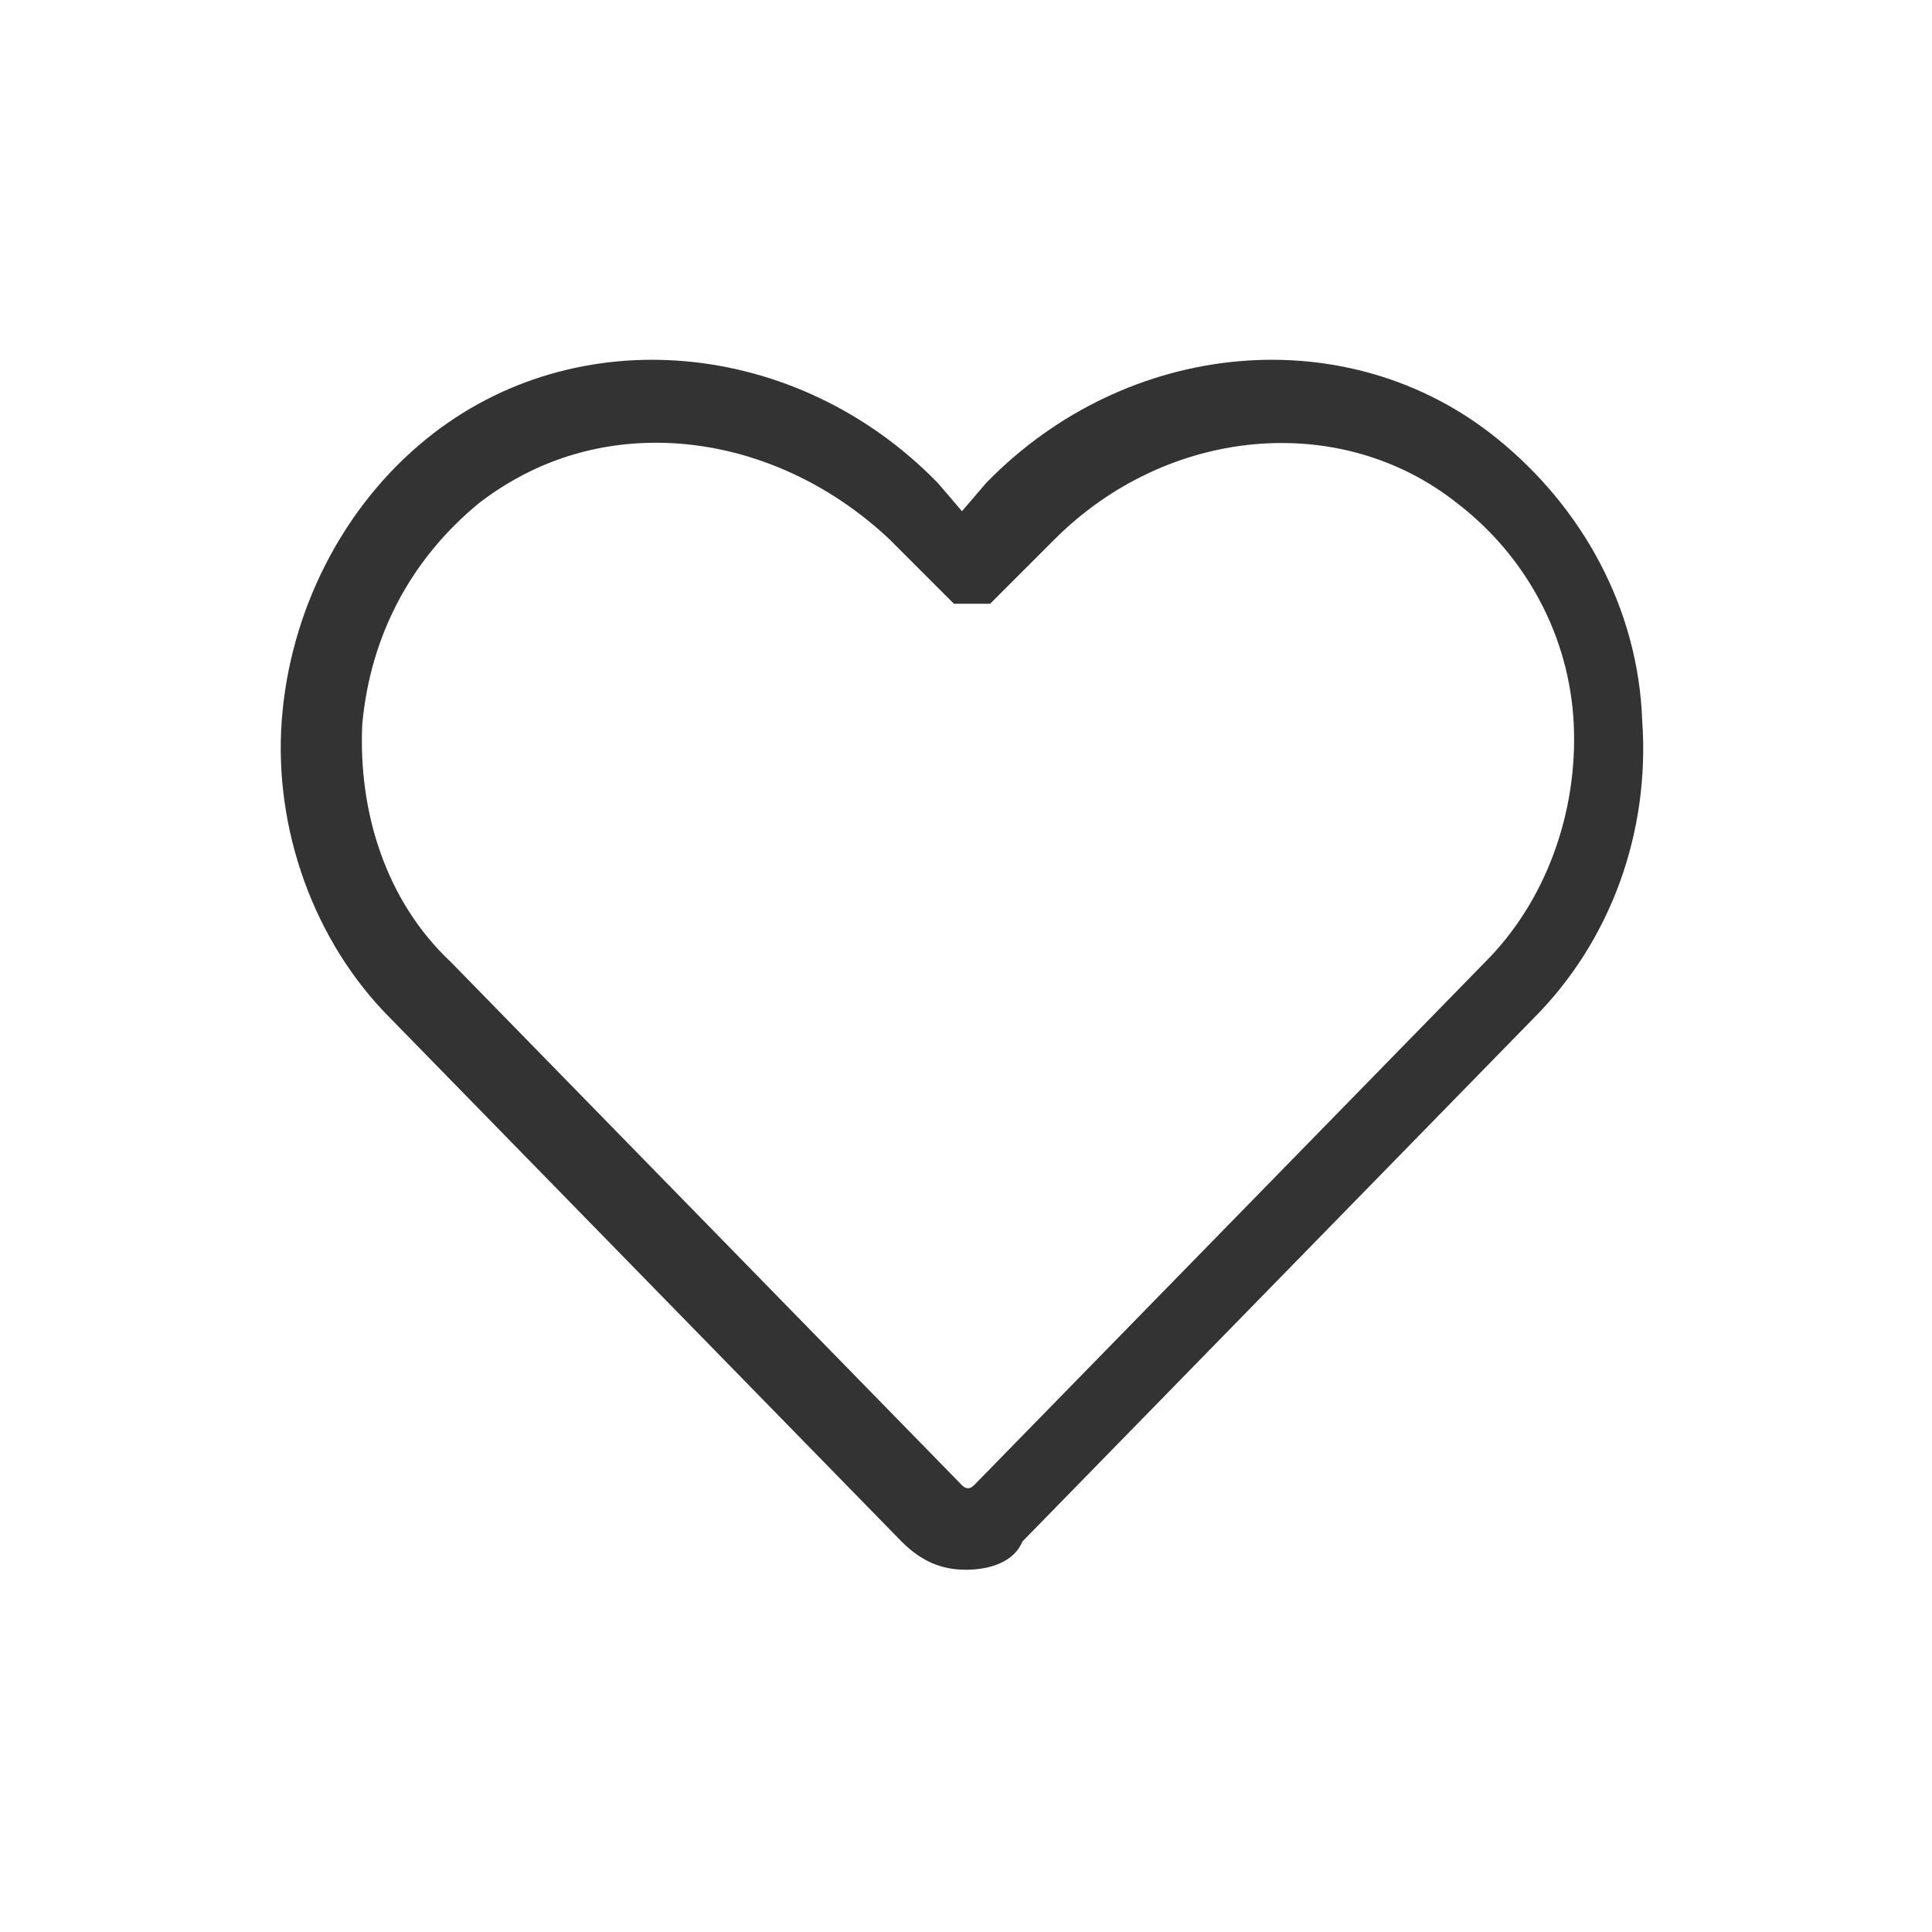<?xml version="1.0" standalone="no"?><!DOCTYPE svg PUBLIC "-//W3C//DTD SVG 1.1//EN" "http://www.w3.org/Graphics/SVG/1.1/DTD/svg11.dtd"><svg class="icon" width="200px" height="200.00px" viewBox="0 0 1024 1024" version="1.1" xmlns="http://www.w3.org/2000/svg"><path fill="#333333" d="M512 832c-12.8 0-23.467-4.267-34.133-14.933l-270.933-277.333c-40.533-40.533-61.867-100.267-57.6-157.867 4.267-57.6 32-113.067 76.8-149.333 78.933-64 196.267-53.333 270.933 23.467l12.8 14.933 12.8-14.933c74.667-76.8 192-87.467 270.933-23.467 44.8 36.267 74.667 89.6 76.8 149.333 4.267 59.733-17.067 117.333-57.6 157.867l-270.933 277.333c-4.267 10.667-17.067 14.933-29.867 14.933zM347.733 234.667c-34.133 0-66.133 10.667-93.867 32-36.267 29.867-57.6 70.4-61.867 117.333-2.133 46.933 12.8 93.867 46.933 125.867l270.933 277.333c2.133 2.133 4.267 2.133 6.4 0l270.933-277.333c32-32 49.067-78.933 46.933-125.867-2.133-46.933-25.6-89.6-61.867-117.333-61.867-49.067-153.6-40.533-213.333 19.2L524.8 320h-19.2l-6.4-6.4-27.733-27.733C435.2 251.733 390.4 234.667 347.733 234.667z"  /></svg>